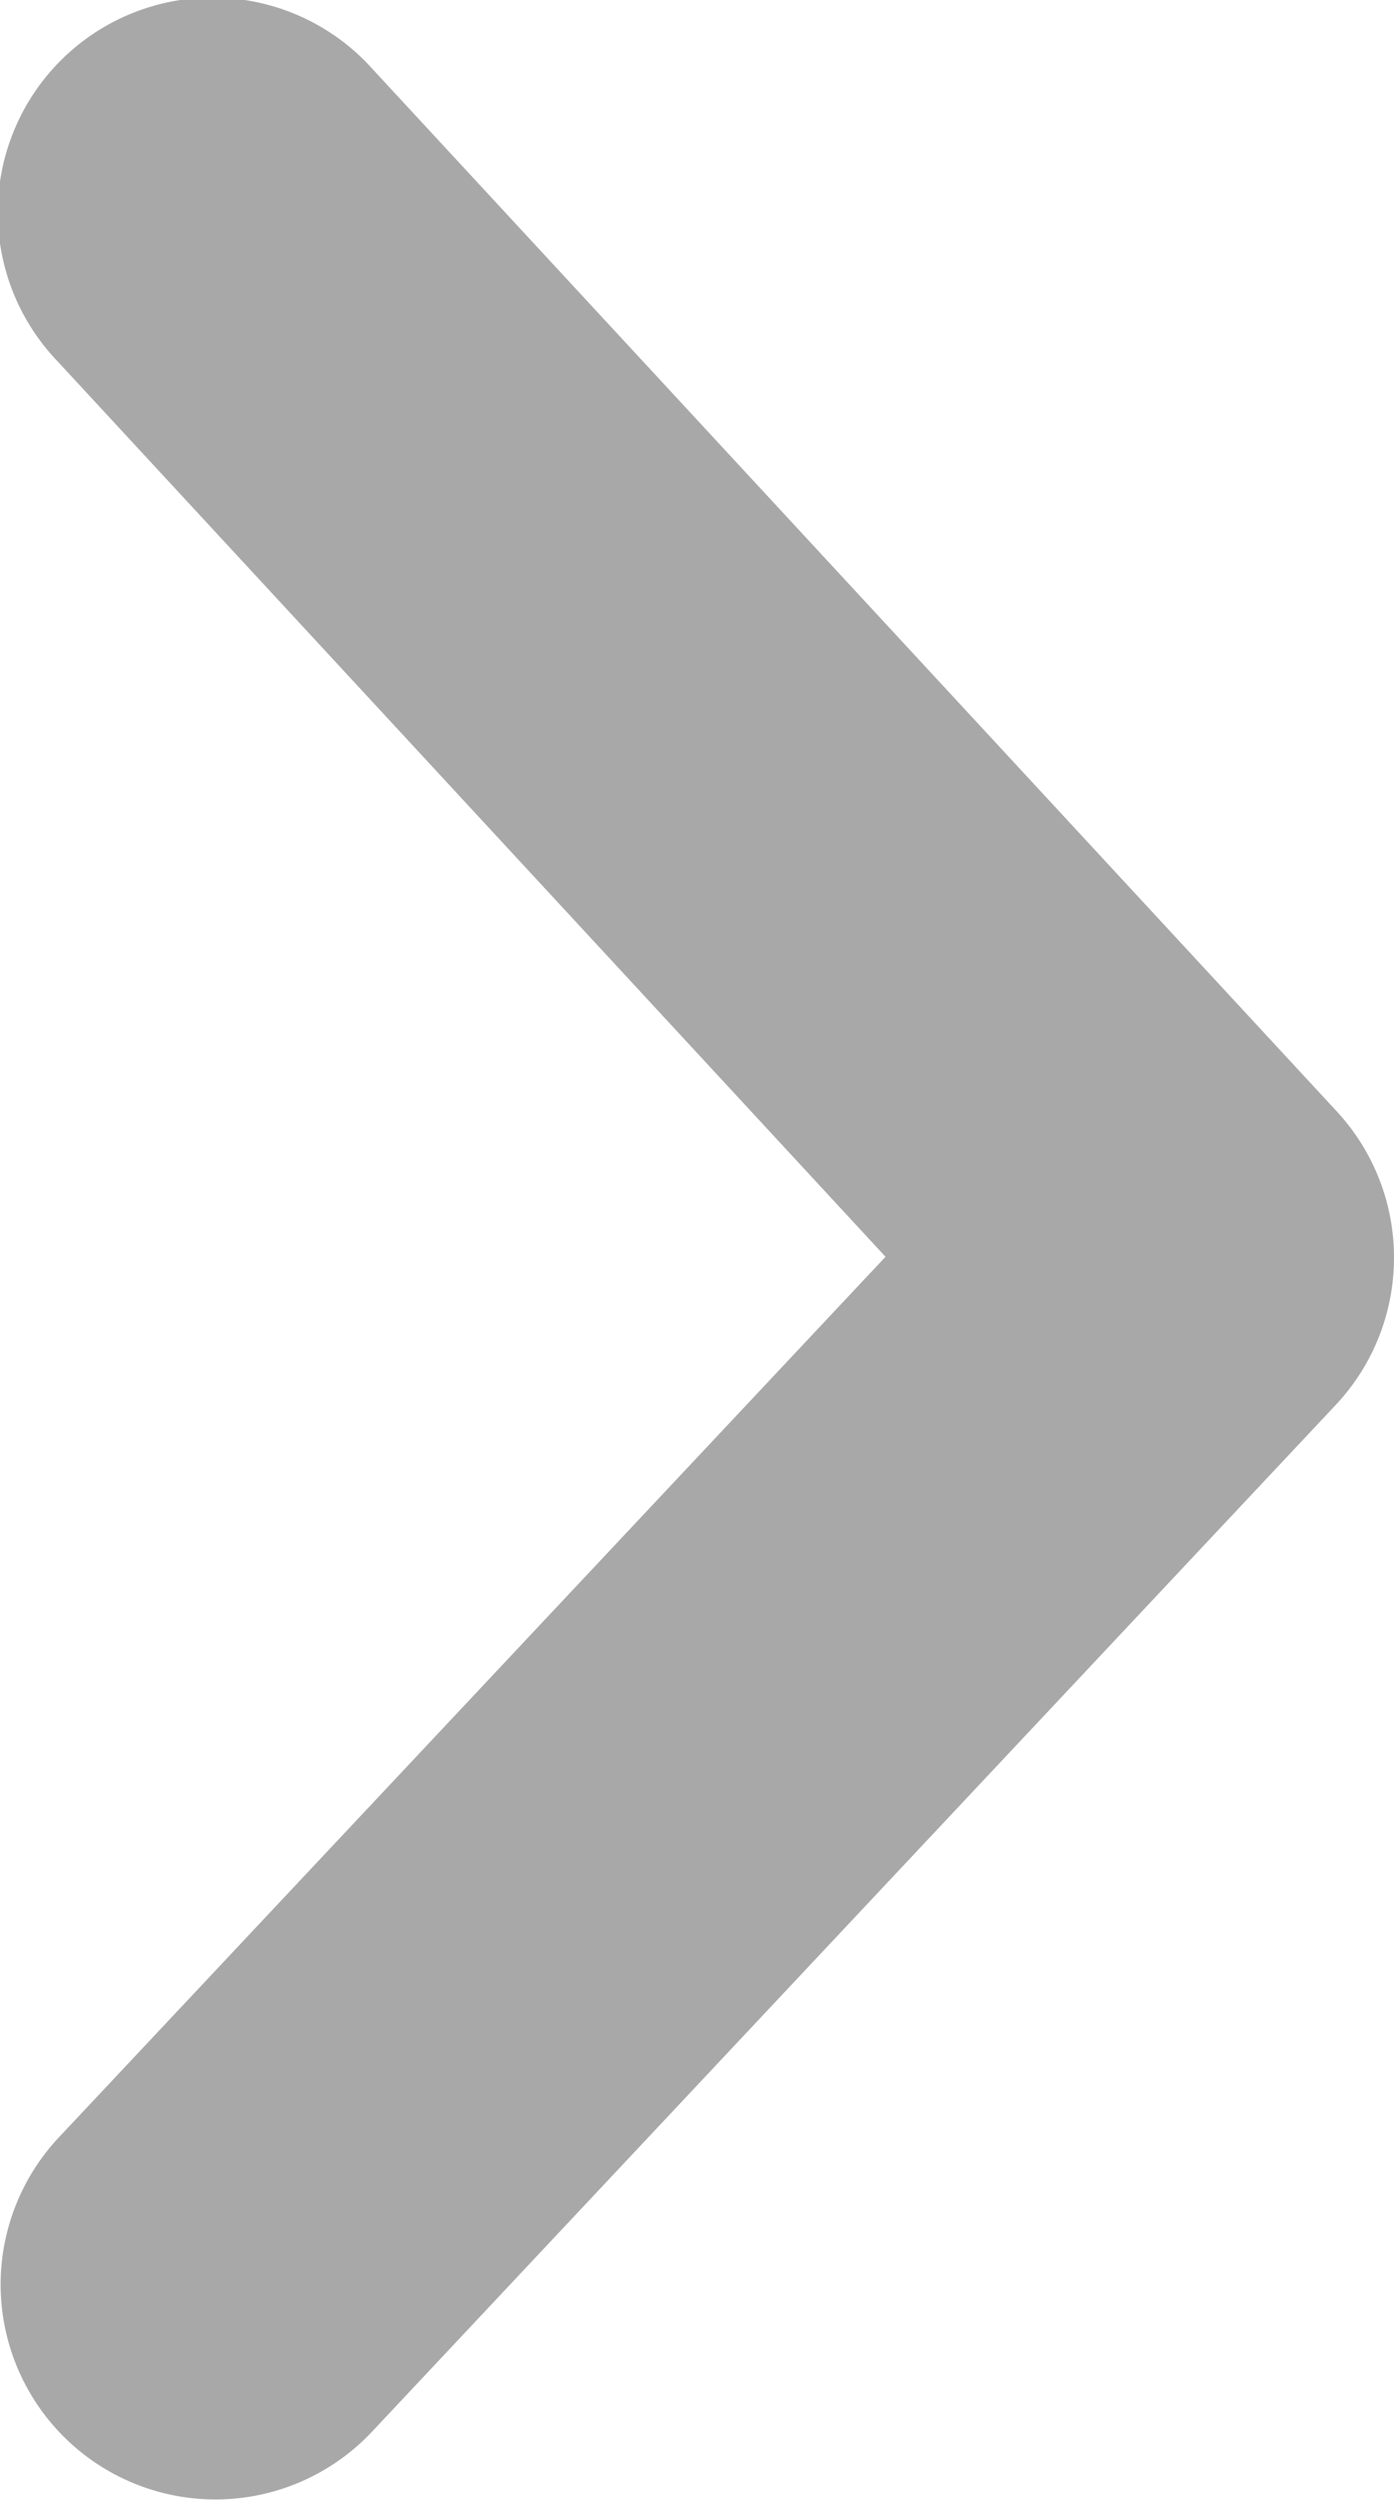 <svg xmlns="http://www.w3.org/2000/svg" width="6.489" height="11.631" viewBox="0 0 6.489 11.631">
  <path d="M6.489,5.851a1,1,0,0,1-.271.685l-4.489,4.78A1,1,0,0,1,.271,9.947l3.851-4.1L.267,1.68A1,1,0,1,1,1.734.321l4.489,4.85A1,1,0,0,1,6.489,5.851Z" fill="#a8a8a8"/>
</svg>
